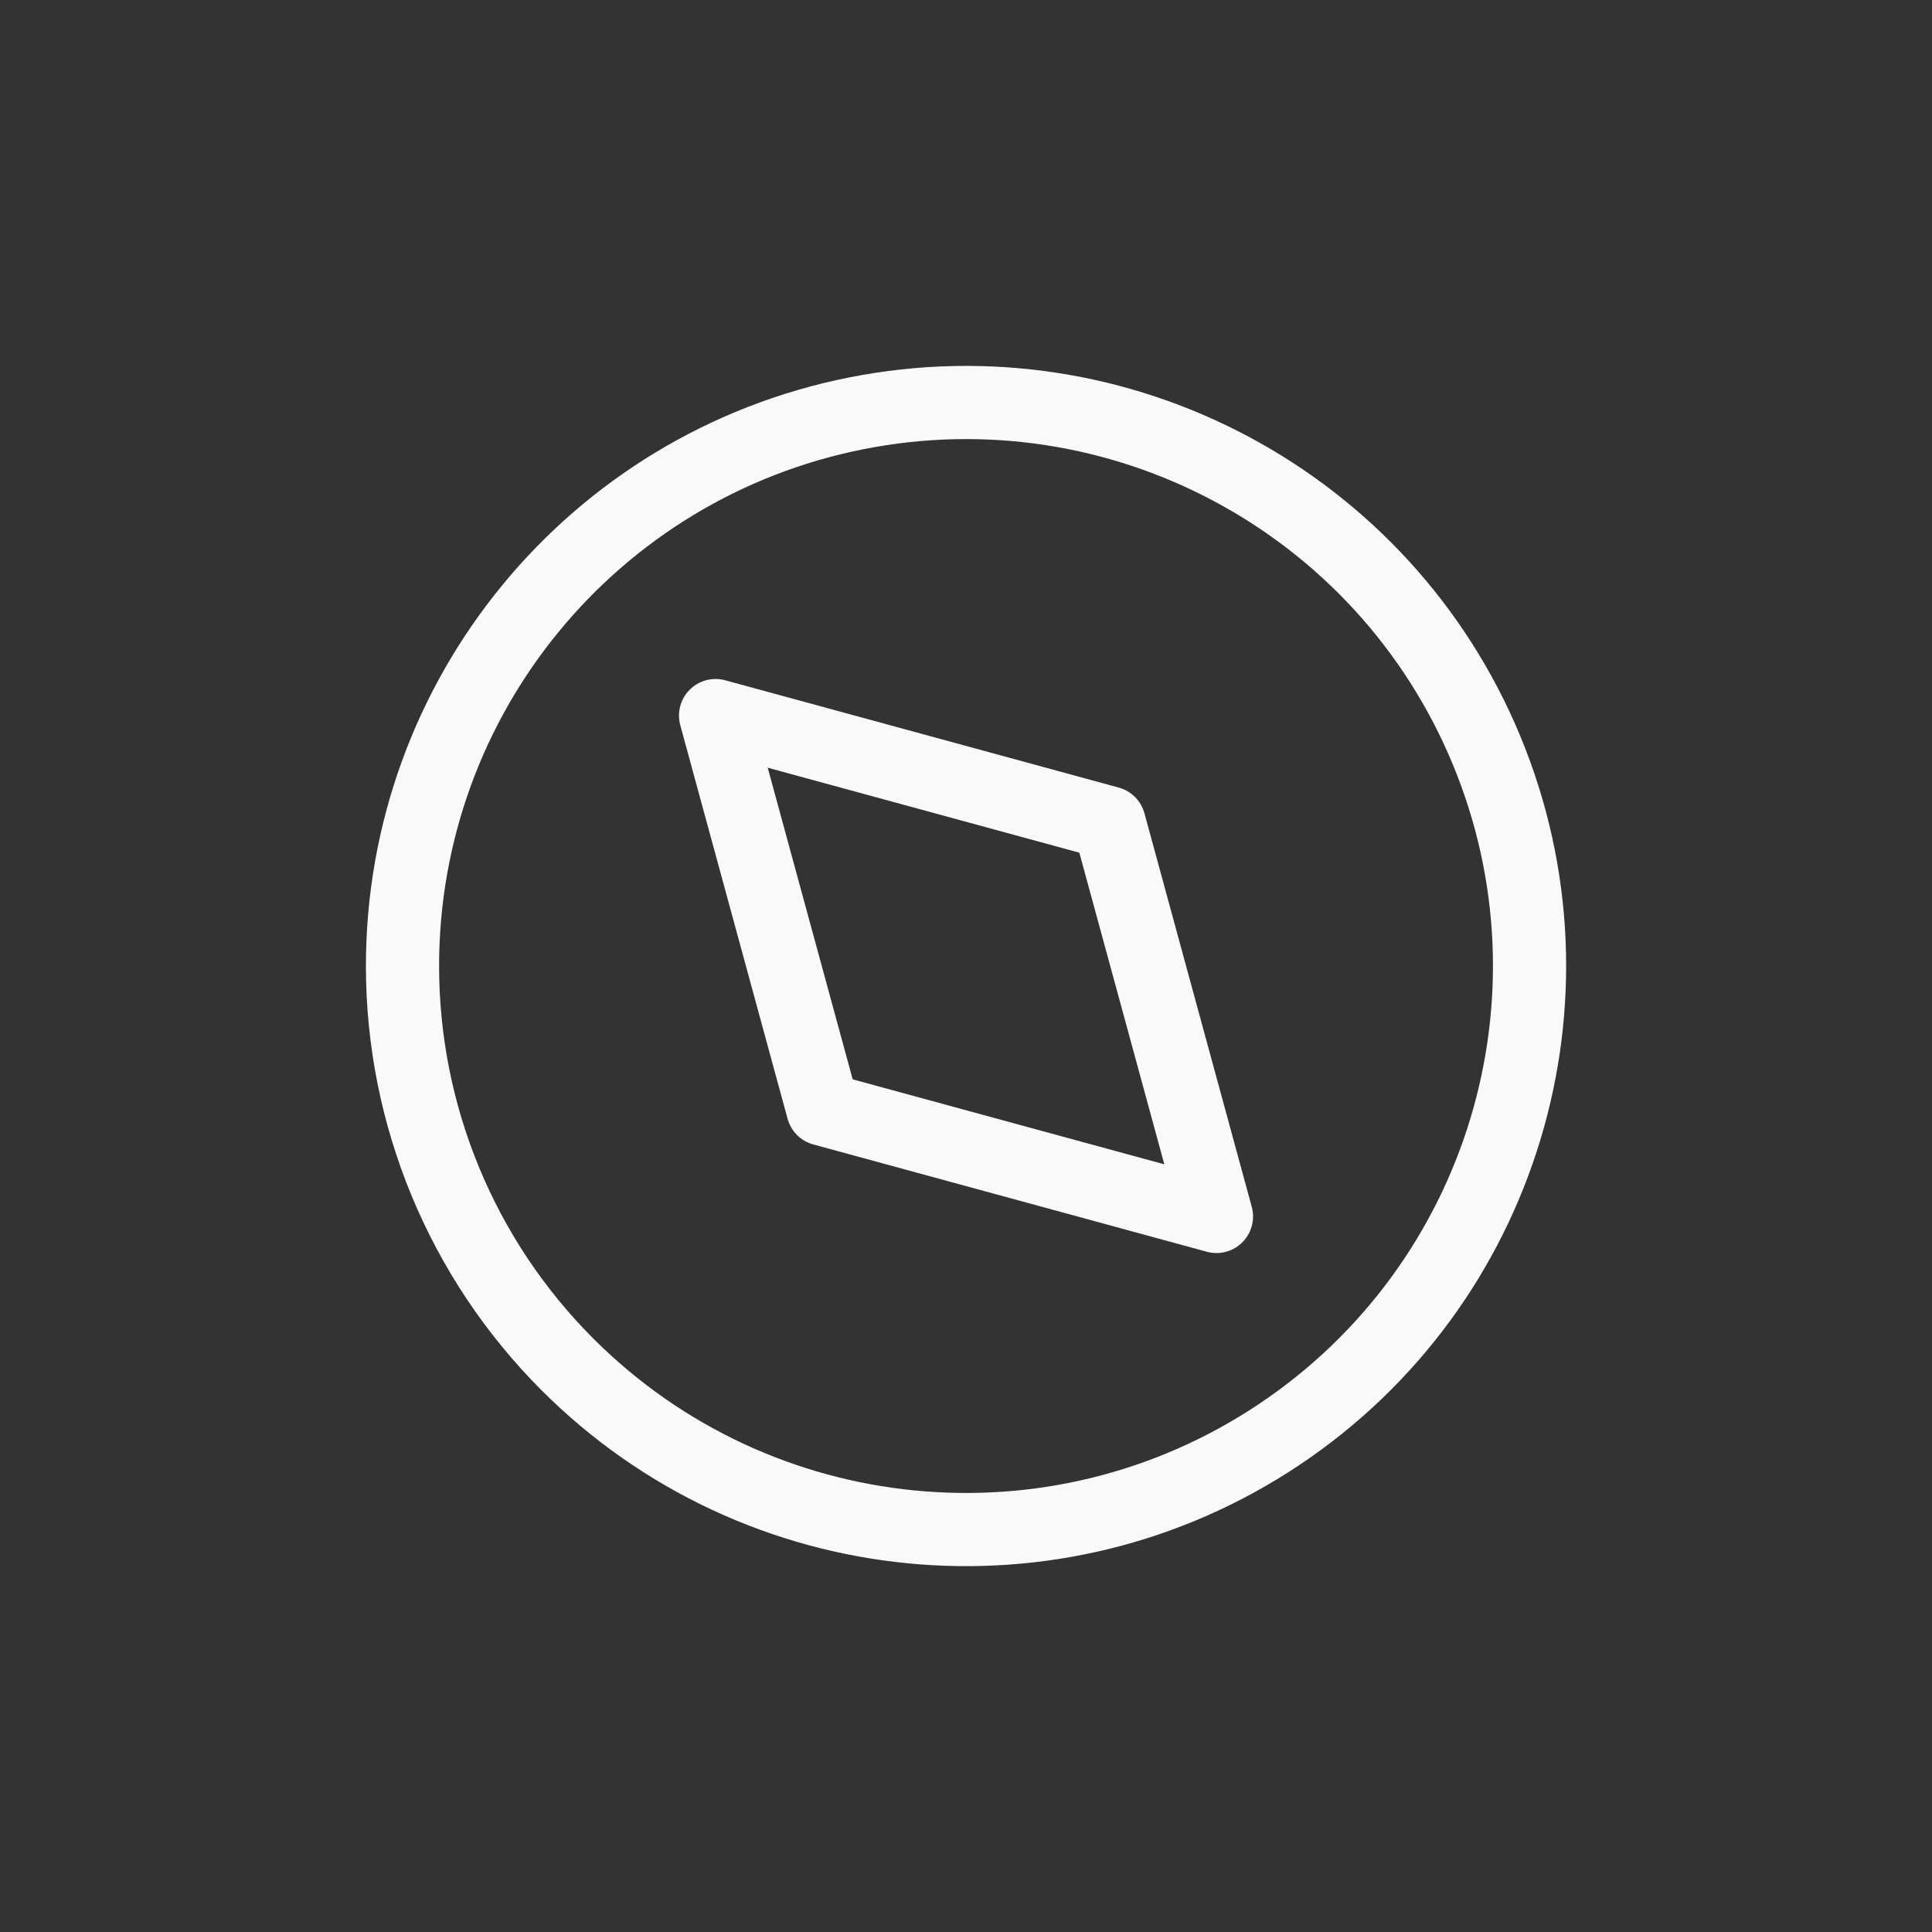 <svg width="66" height="66" viewBox="0 0 66 66" fill="none" xmlns="http://www.w3.org/2000/svg">
<rect x="0" y="0" width="66" height="66" fill="#333333" stroke="none"/>
<path fill-rule="evenodd" clip-rule="evenodd" d="M41.556 41.556L28.111 37.89L24.445 24.445L37.89 28.111L41.556 41.556Z" stroke="#F9F9F9" stroke-width="2.5" stroke-linecap="round" stroke-linejoin="round"/>
<path fill-rule="evenodd" clip-rule="evenodd" d="M13.75 33.001C13.751 23.817 20.238 15.913 29.246 14.121C38.253 12.331 47.271 17.151 50.785 25.636C54.299 34.121 51.33 43.907 43.694 49.008C36.058 54.11 25.881 53.107 19.387 46.613C15.777 43.003 13.75 38.106 13.75 33.001Z" stroke="#F9F9F9" stroke-width="2.5" stroke-linecap="round" stroke-linejoin="round"/>
</svg>
